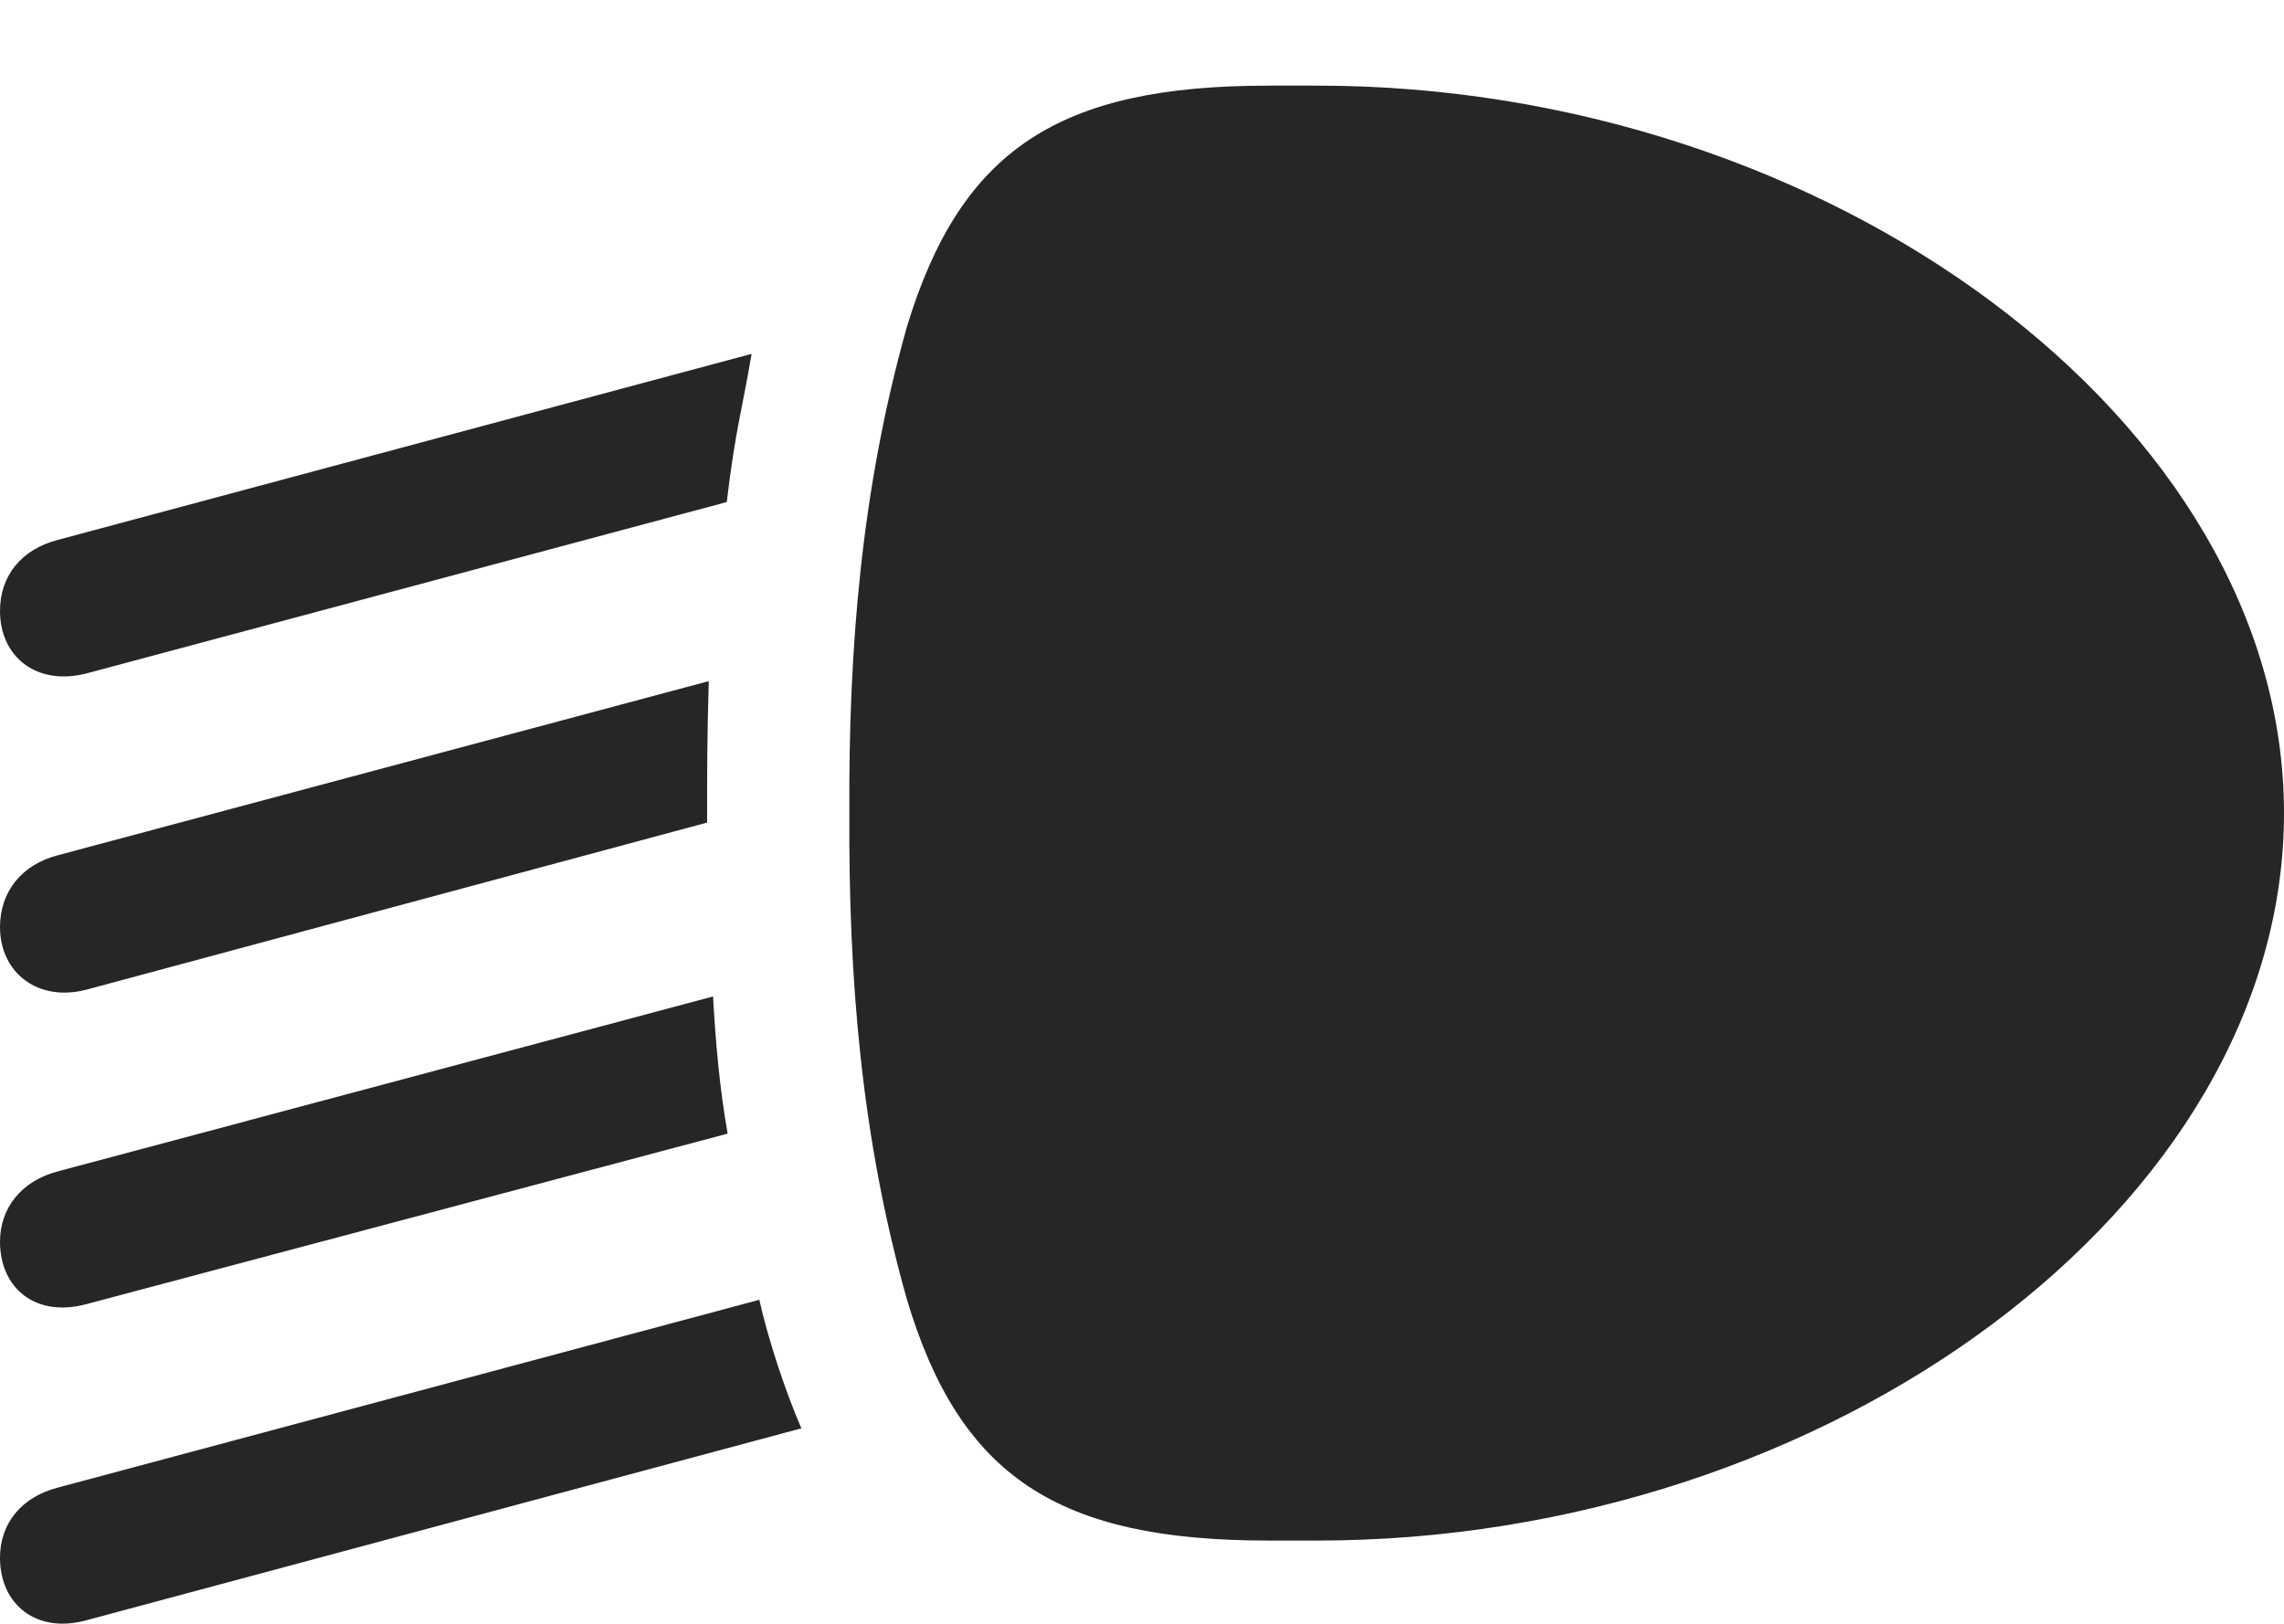 <?xml version="1.0" encoding="UTF-8"?>
<!--Generator: Apple Native CoreSVG 175.5-->
<!DOCTYPE svg
PUBLIC "-//W3C//DTD SVG 1.1//EN"
       "http://www.w3.org/Graphics/SVG/1.1/DTD/svg11.dtd">
<svg version="1.1" xmlns="http://www.w3.org/2000/svg" xmlns:xlink="http://www.w3.org/1999/xlink" width="26.025" height="18.505">
 <g>
  <rect height="18.505" opacity="0" width="26.025" x="0" y="0"/>
  <path d="M9.678 9.267C9.668 11.152 9.814 12.968 10.332 14.804C10.938 16.836 12.06 17.558 14.453 17.558L15.01 17.558C20.84 17.558 26.025 13.74 26.025 9.267C26.025 4.804 20.84 0.976 15.01 0.976L14.453 0.976C12.07 0.976 10.947 1.699 10.332 3.73C9.814 5.576 9.668 7.392 9.678 9.267ZM0.664 6.152C0.244 6.259 0 6.562 0 6.963C0 7.48 0.41 7.822 0.986 7.675L8.281 5.722C8.379 4.892 8.467 4.619 8.564 4.033ZM0.664 9.746C0.244 9.853 0 10.166 0 10.566C0 11.084 0.43 11.425 0.986 11.279L8.057 9.375C8.057 8.799 8.057 8.408 8.076 7.763ZM0.664 13.349C0.244 13.457 0 13.769 0 14.15C0 14.687 0.41 15.019 0.986 14.863L8.291 12.92C8.203 12.422 8.154 11.894 8.125 11.357ZM0.664 16.953C0.244 17.06 0 17.363 0 17.754C0 18.291 0.42 18.623 0.986 18.466L9.131 16.279C8.945 15.849 8.75 15.254 8.652 14.814Z" fill="#000000" fill-opacity="0.85"/>
 </g>
</svg>
